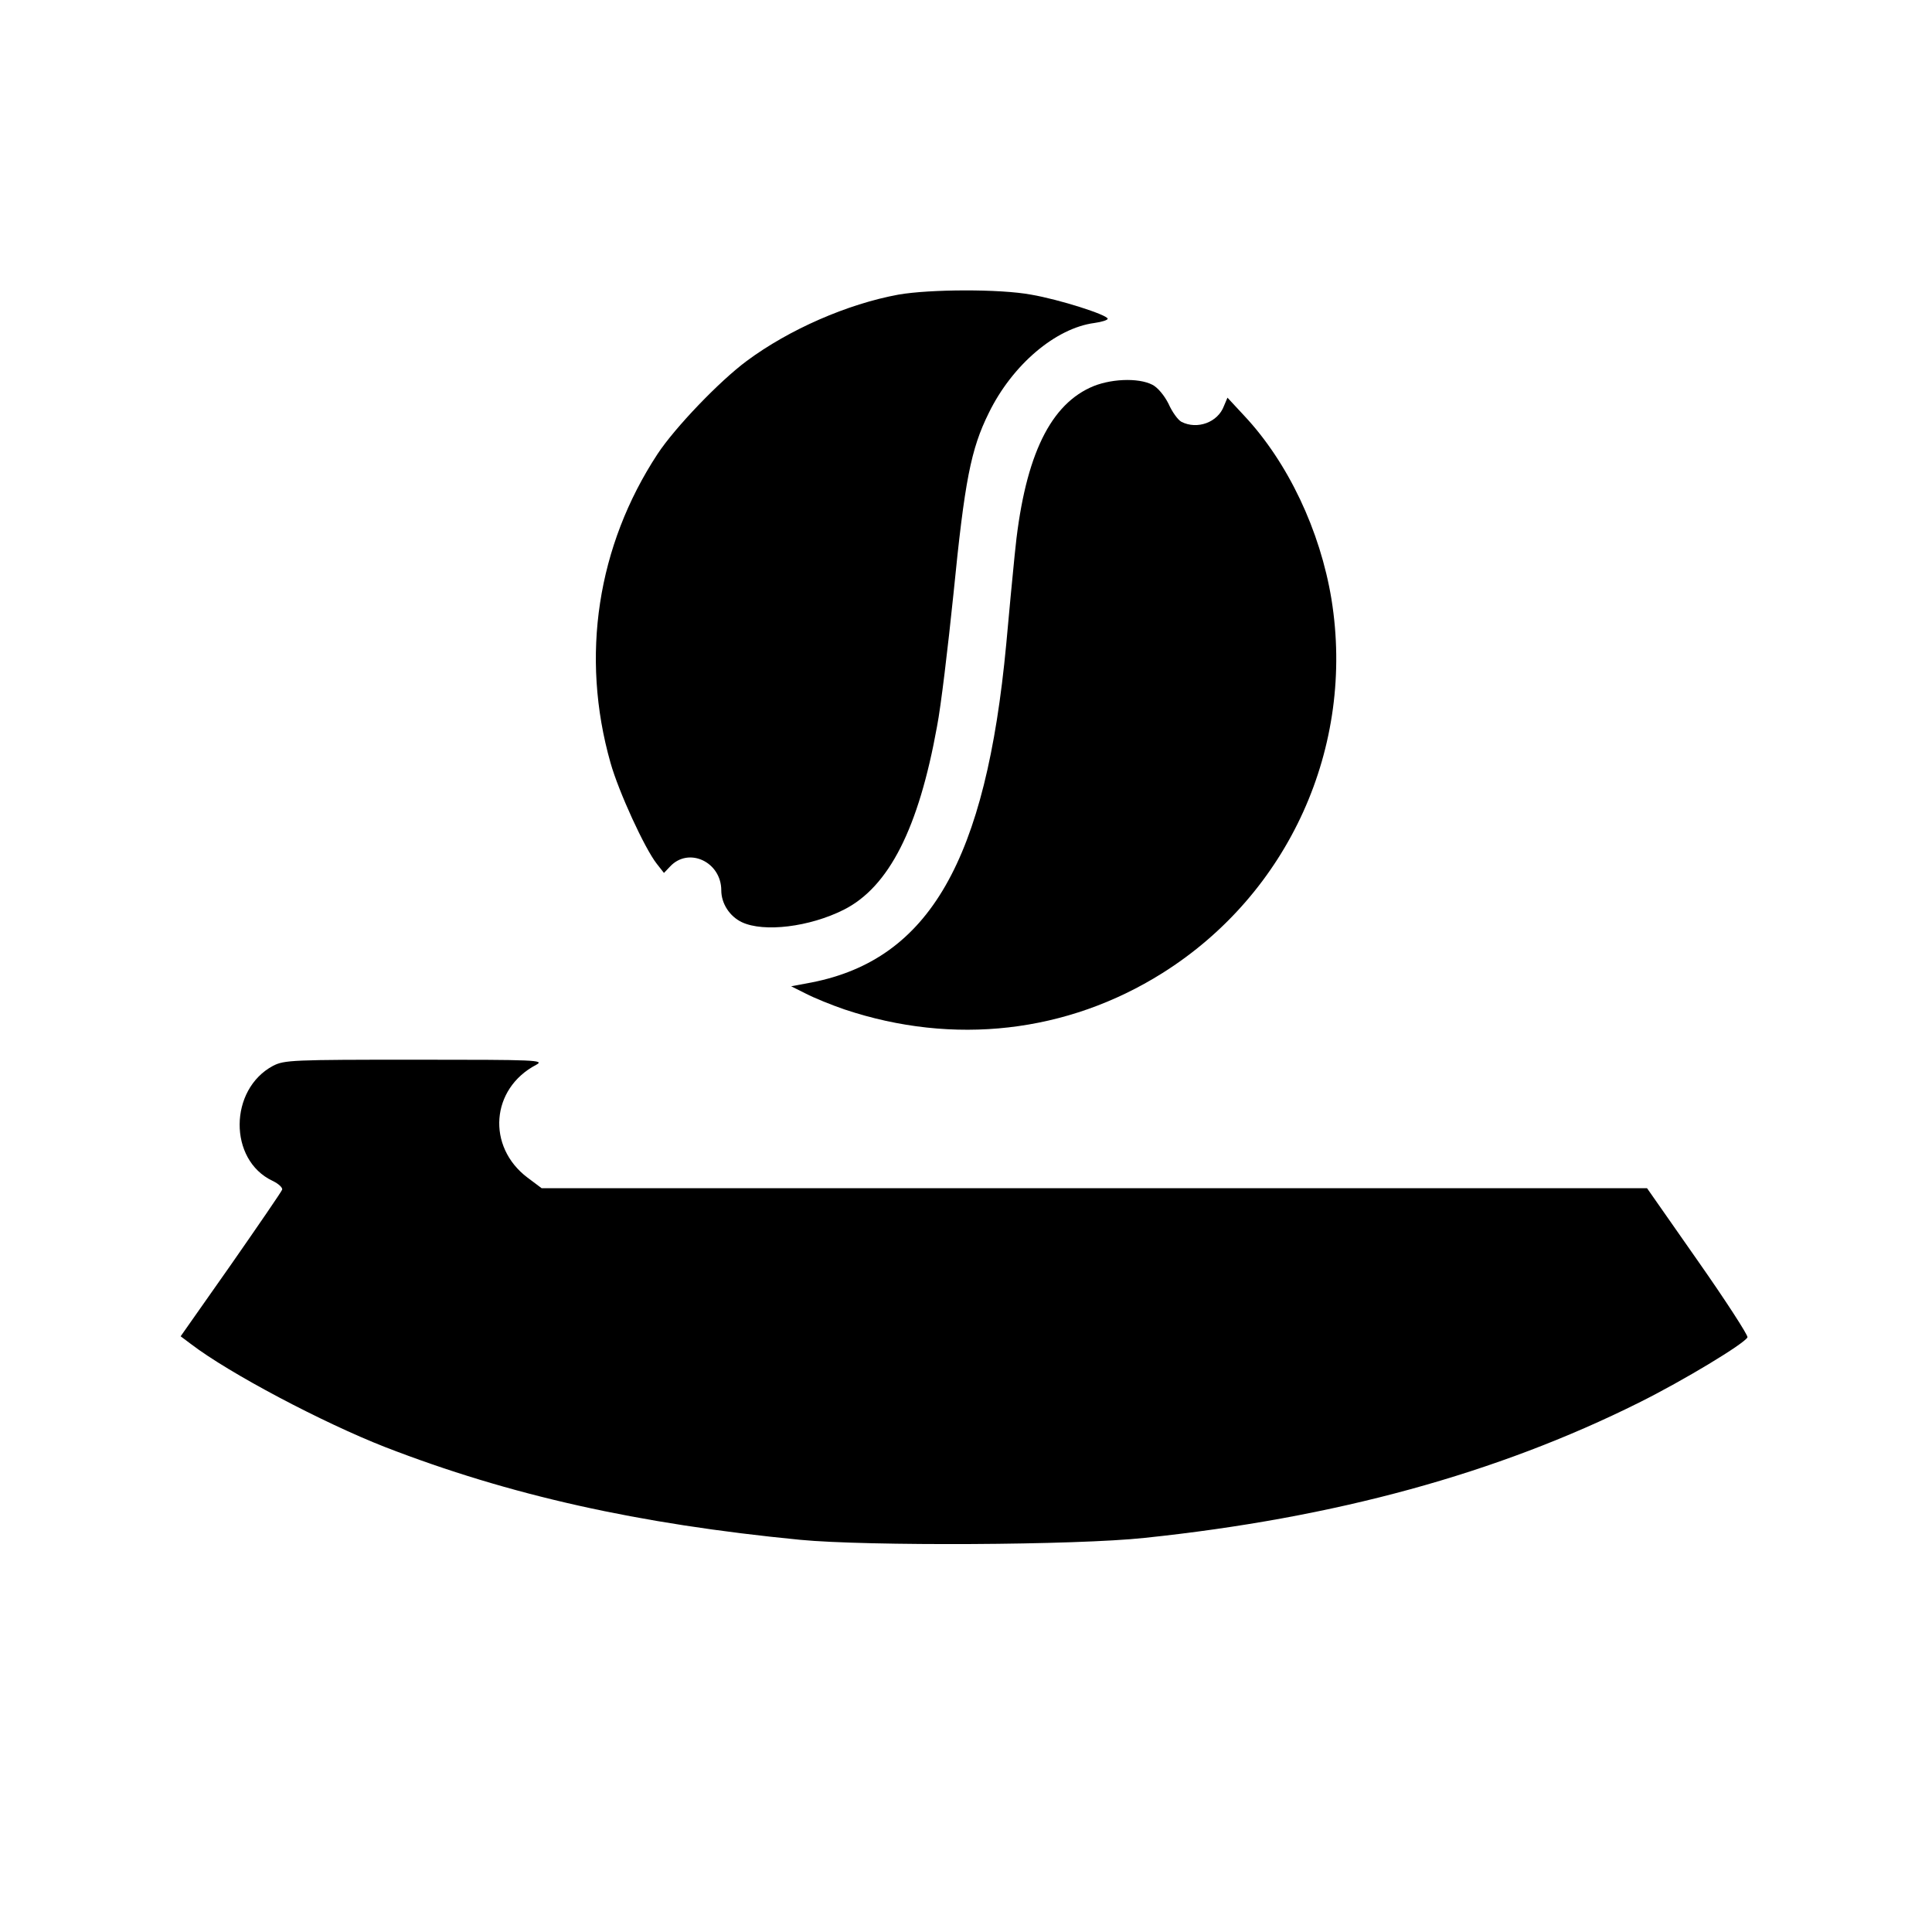 <?xml version="1.0" standalone="no"?>
<!DOCTYPE svg PUBLIC "-//W3C//DTD SVG 20010904//EN"
 "http://www.w3.org/TR/2001/REC-SVG-20010904/DTD/svg10.dtd">
<svg version="1.0" xmlns="http://www.w3.org/2000/svg"
 width="600pt" height="600pt" viewBox="0 0 600 600"
 preserveAspectRatio="xMidYMid meet">
<g transform="translate(0,600) scale(0.1,-0.1)"
fill="#000000" stroke="none">
<path d="M2790 5085 c-158 -29 -339 -108 -471 -206 -85 -63 -223 -207 -277
-289 -187 -285 -240 -628 -146 -959 25 -89 106 -266 144 -314 l22 -28 19 20
c58 62 159 14 159 -74 0 -41 26 -81 64 -99 68 -32 210 -15 317 39 140 71 232
253 289 569 12 61 34 246 51 411 35 353 54 450 110 563 73 149 207 263 328
279 22 3 41 9 41 13 0 12 -150 60 -238 75 -97 18 -314 17 -412 0z"/>
<path d="M3385 4796 c-131 -61 -206 -228 -234 -521 -6 -60 -18 -184 -26 -275
-63 -672 -239 -979 -604 -1051 l-64 -12 46 -23 c25 -13 79 -35 120 -49 338
-113 691 -73 987 113 393 247 599 703 525 1161 -35 213 -135 425 -271 570
l-52 56 -11 -26 c-19 -51 -83 -74 -132 -49 -11 6 -29 31 -40 56 -13 26 -34 51
-50 59 -44 23 -135 19 -194 -9z"/>
<path d="M848 2690 c-137 -73 -139 -292 -2 -357 19 -9 33 -22 30 -28 -2 -6
-74 -111 -159 -233 l-156 -222 32 -24 c119 -91 409 -244 603 -320 387 -150
786 -239 1289 -288 206 -20 859 -17 1070 6 592 62 1094 200 1535 420 137 68
329 184 337 203 2 6 -67 113 -154 237 l-158 226 -1717 0 -1716 0 -44 33 c-127
96 -114 276 27 350 28 15 0 16 -375 16 -382 0 -407 -1 -442 -19z"/>
</g>
</svg>
